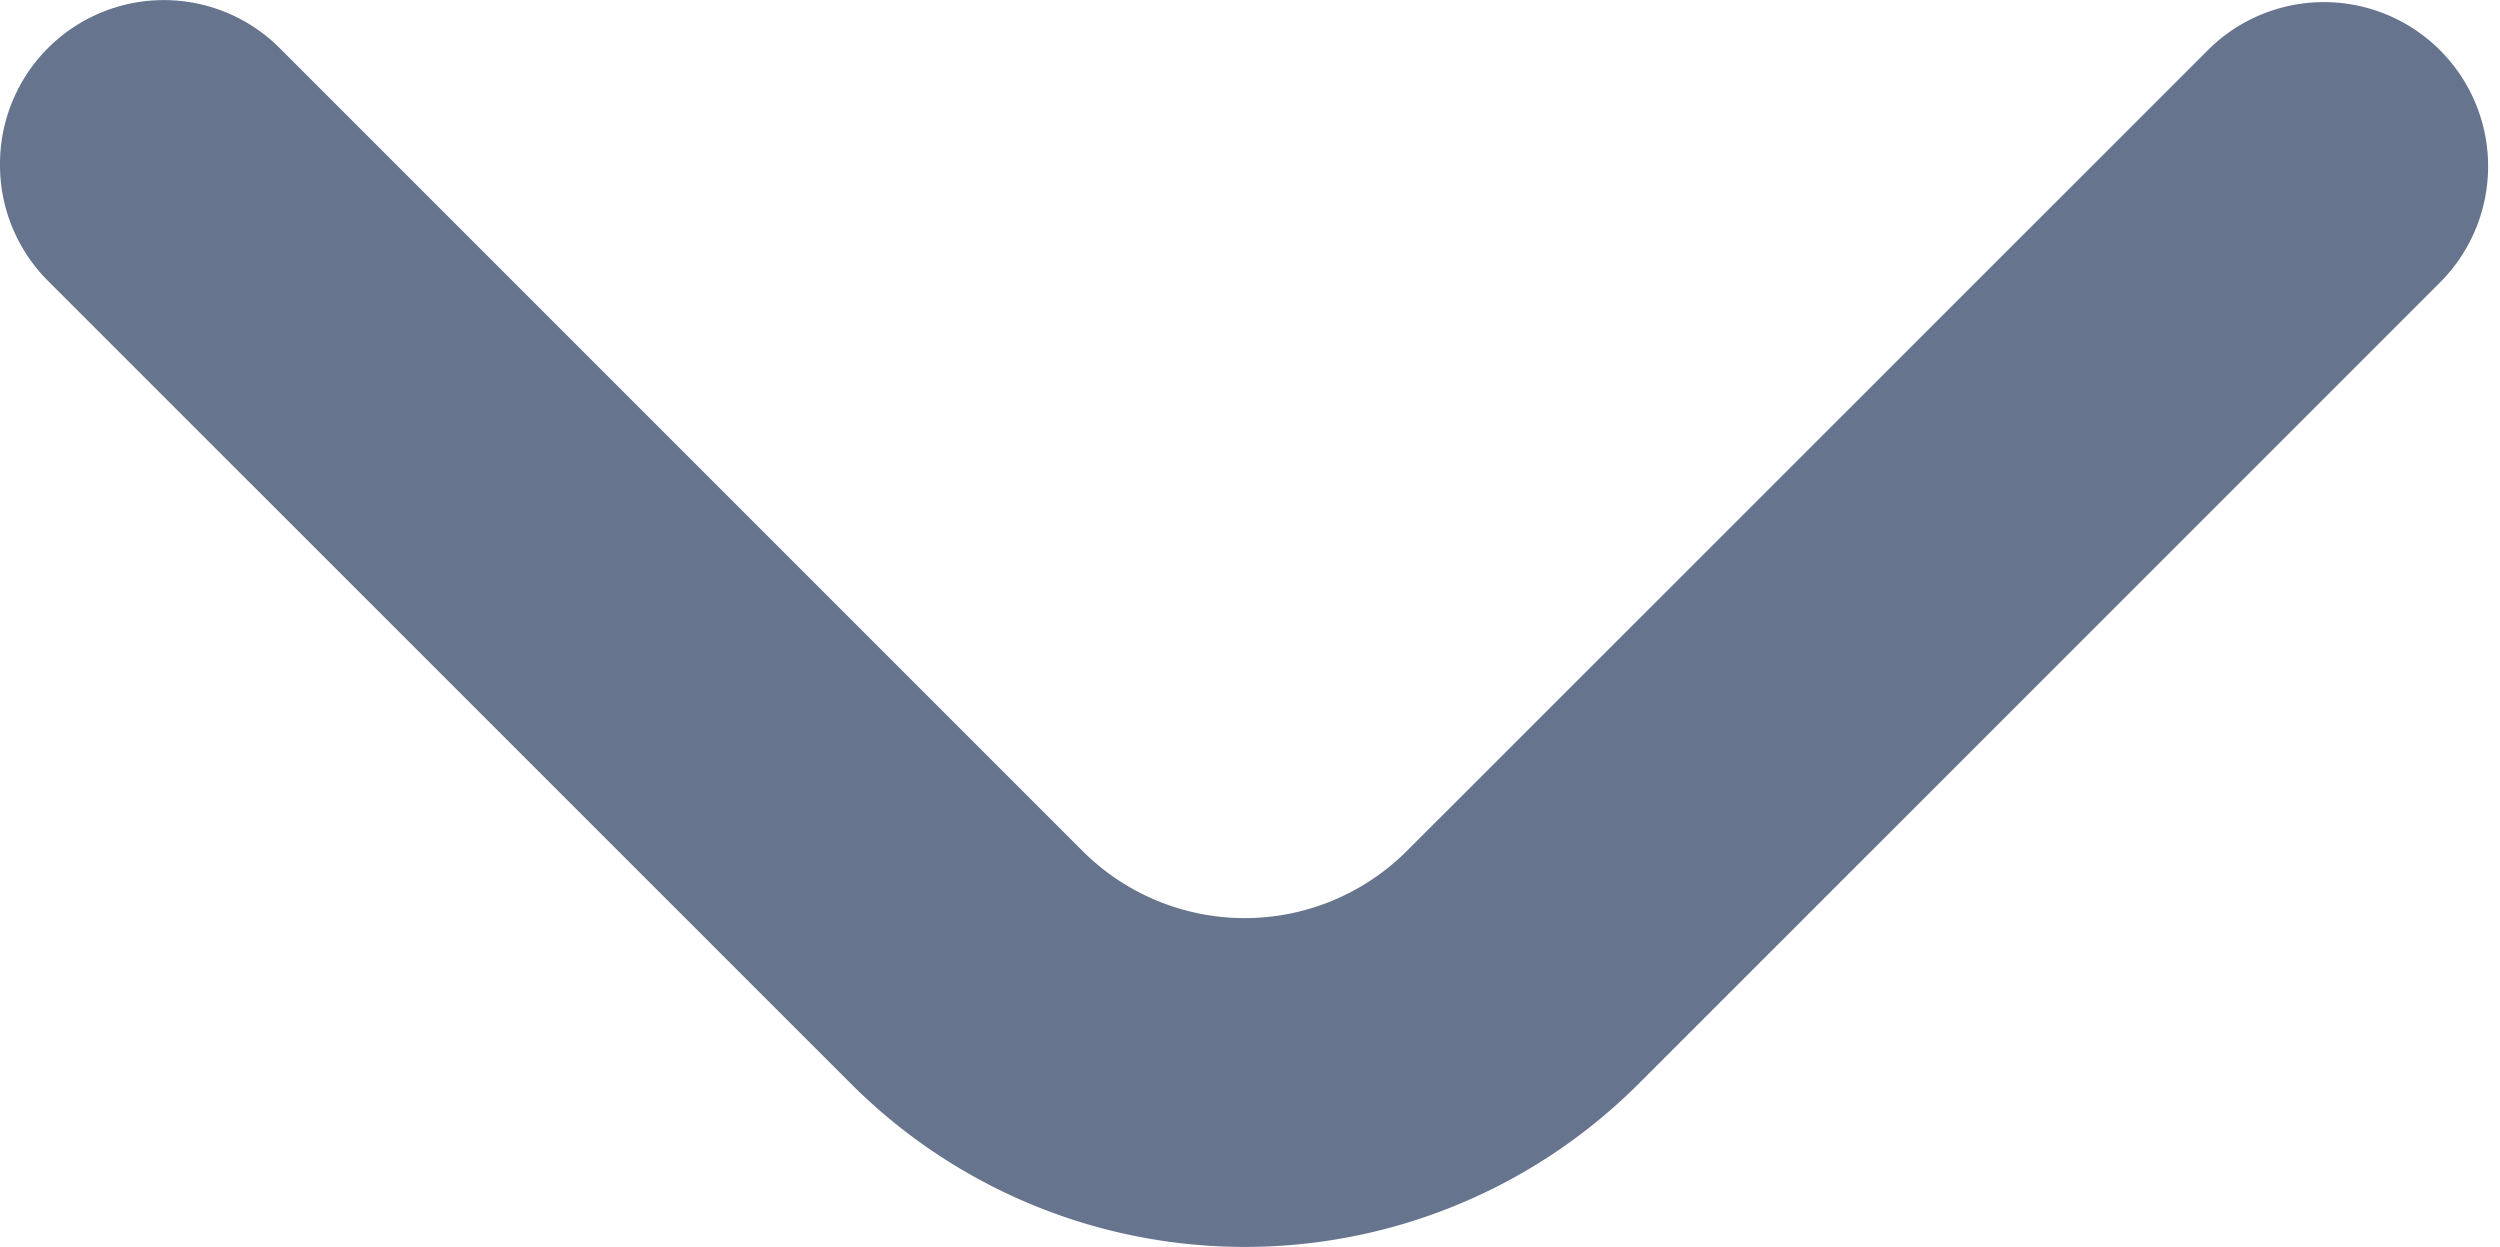 <svg xmlns="http://www.w3.org/2000/svg" width="19.076" height="9.515" viewBox="0 0 19.076 9.515">
  <path id="angle-down" d="M.754,18a.75.75,0,0,1-.532-1.282l6.126-6.126a2.25,2.25,0,0,0,0-3.179L.222,1.285A.753.753,0,0,1,1.287.221L7.413,6.347a3.749,3.749,0,0,1,0,5.309L1.287,17.783A.75.75,0,0,1,.754,18Z" transform="translate(18.5 0.5) rotate(90)" fill="#67748e" stroke="#67748e" stroke-width="1"/>
</svg>
